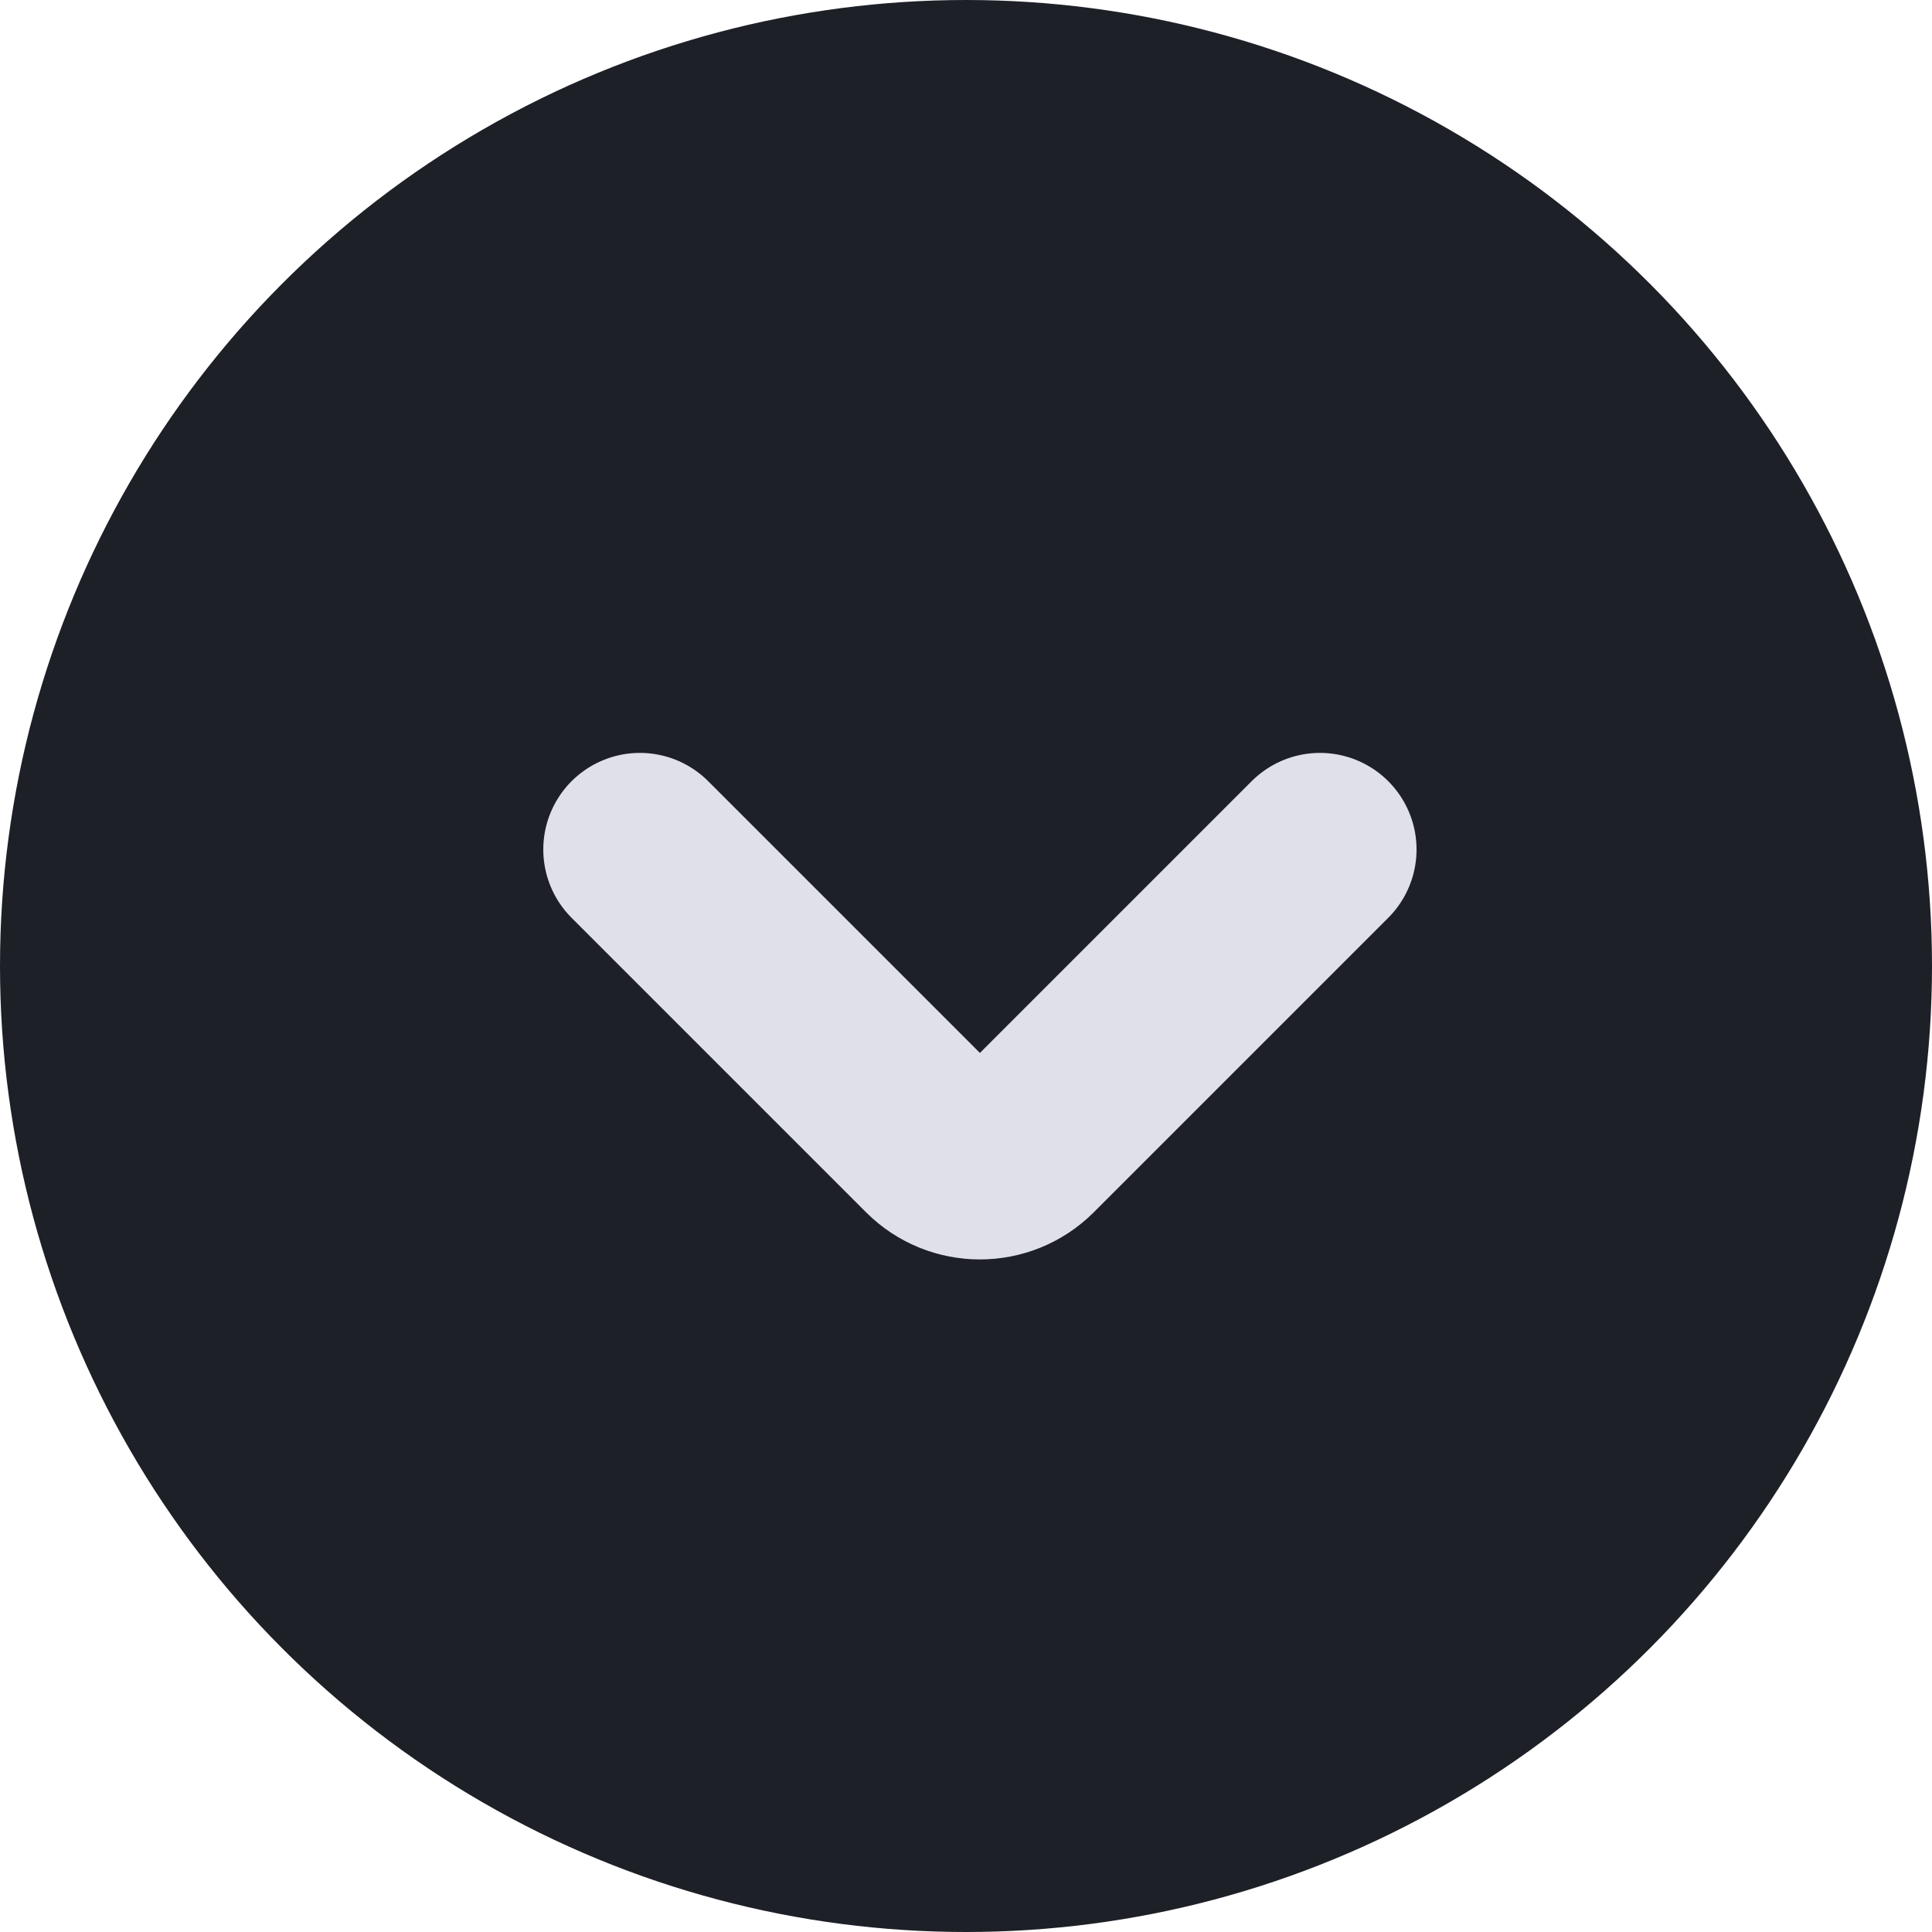 <svg width="30" height="30" viewBox="0 0 30 30" fill="none" xmlns="http://www.w3.org/2000/svg">
<circle cx="15" cy="15" r="15" fill="#1D2027"/>
<path d="M9.936 13.191L14.509 17.764C14.899 18.154 15.532 18.154 15.923 17.764L20.496 13.191" stroke="#DFE0E8" stroke-width="3" stroke-linecap="round" stroke-linejoin="round"/>
</svg>
